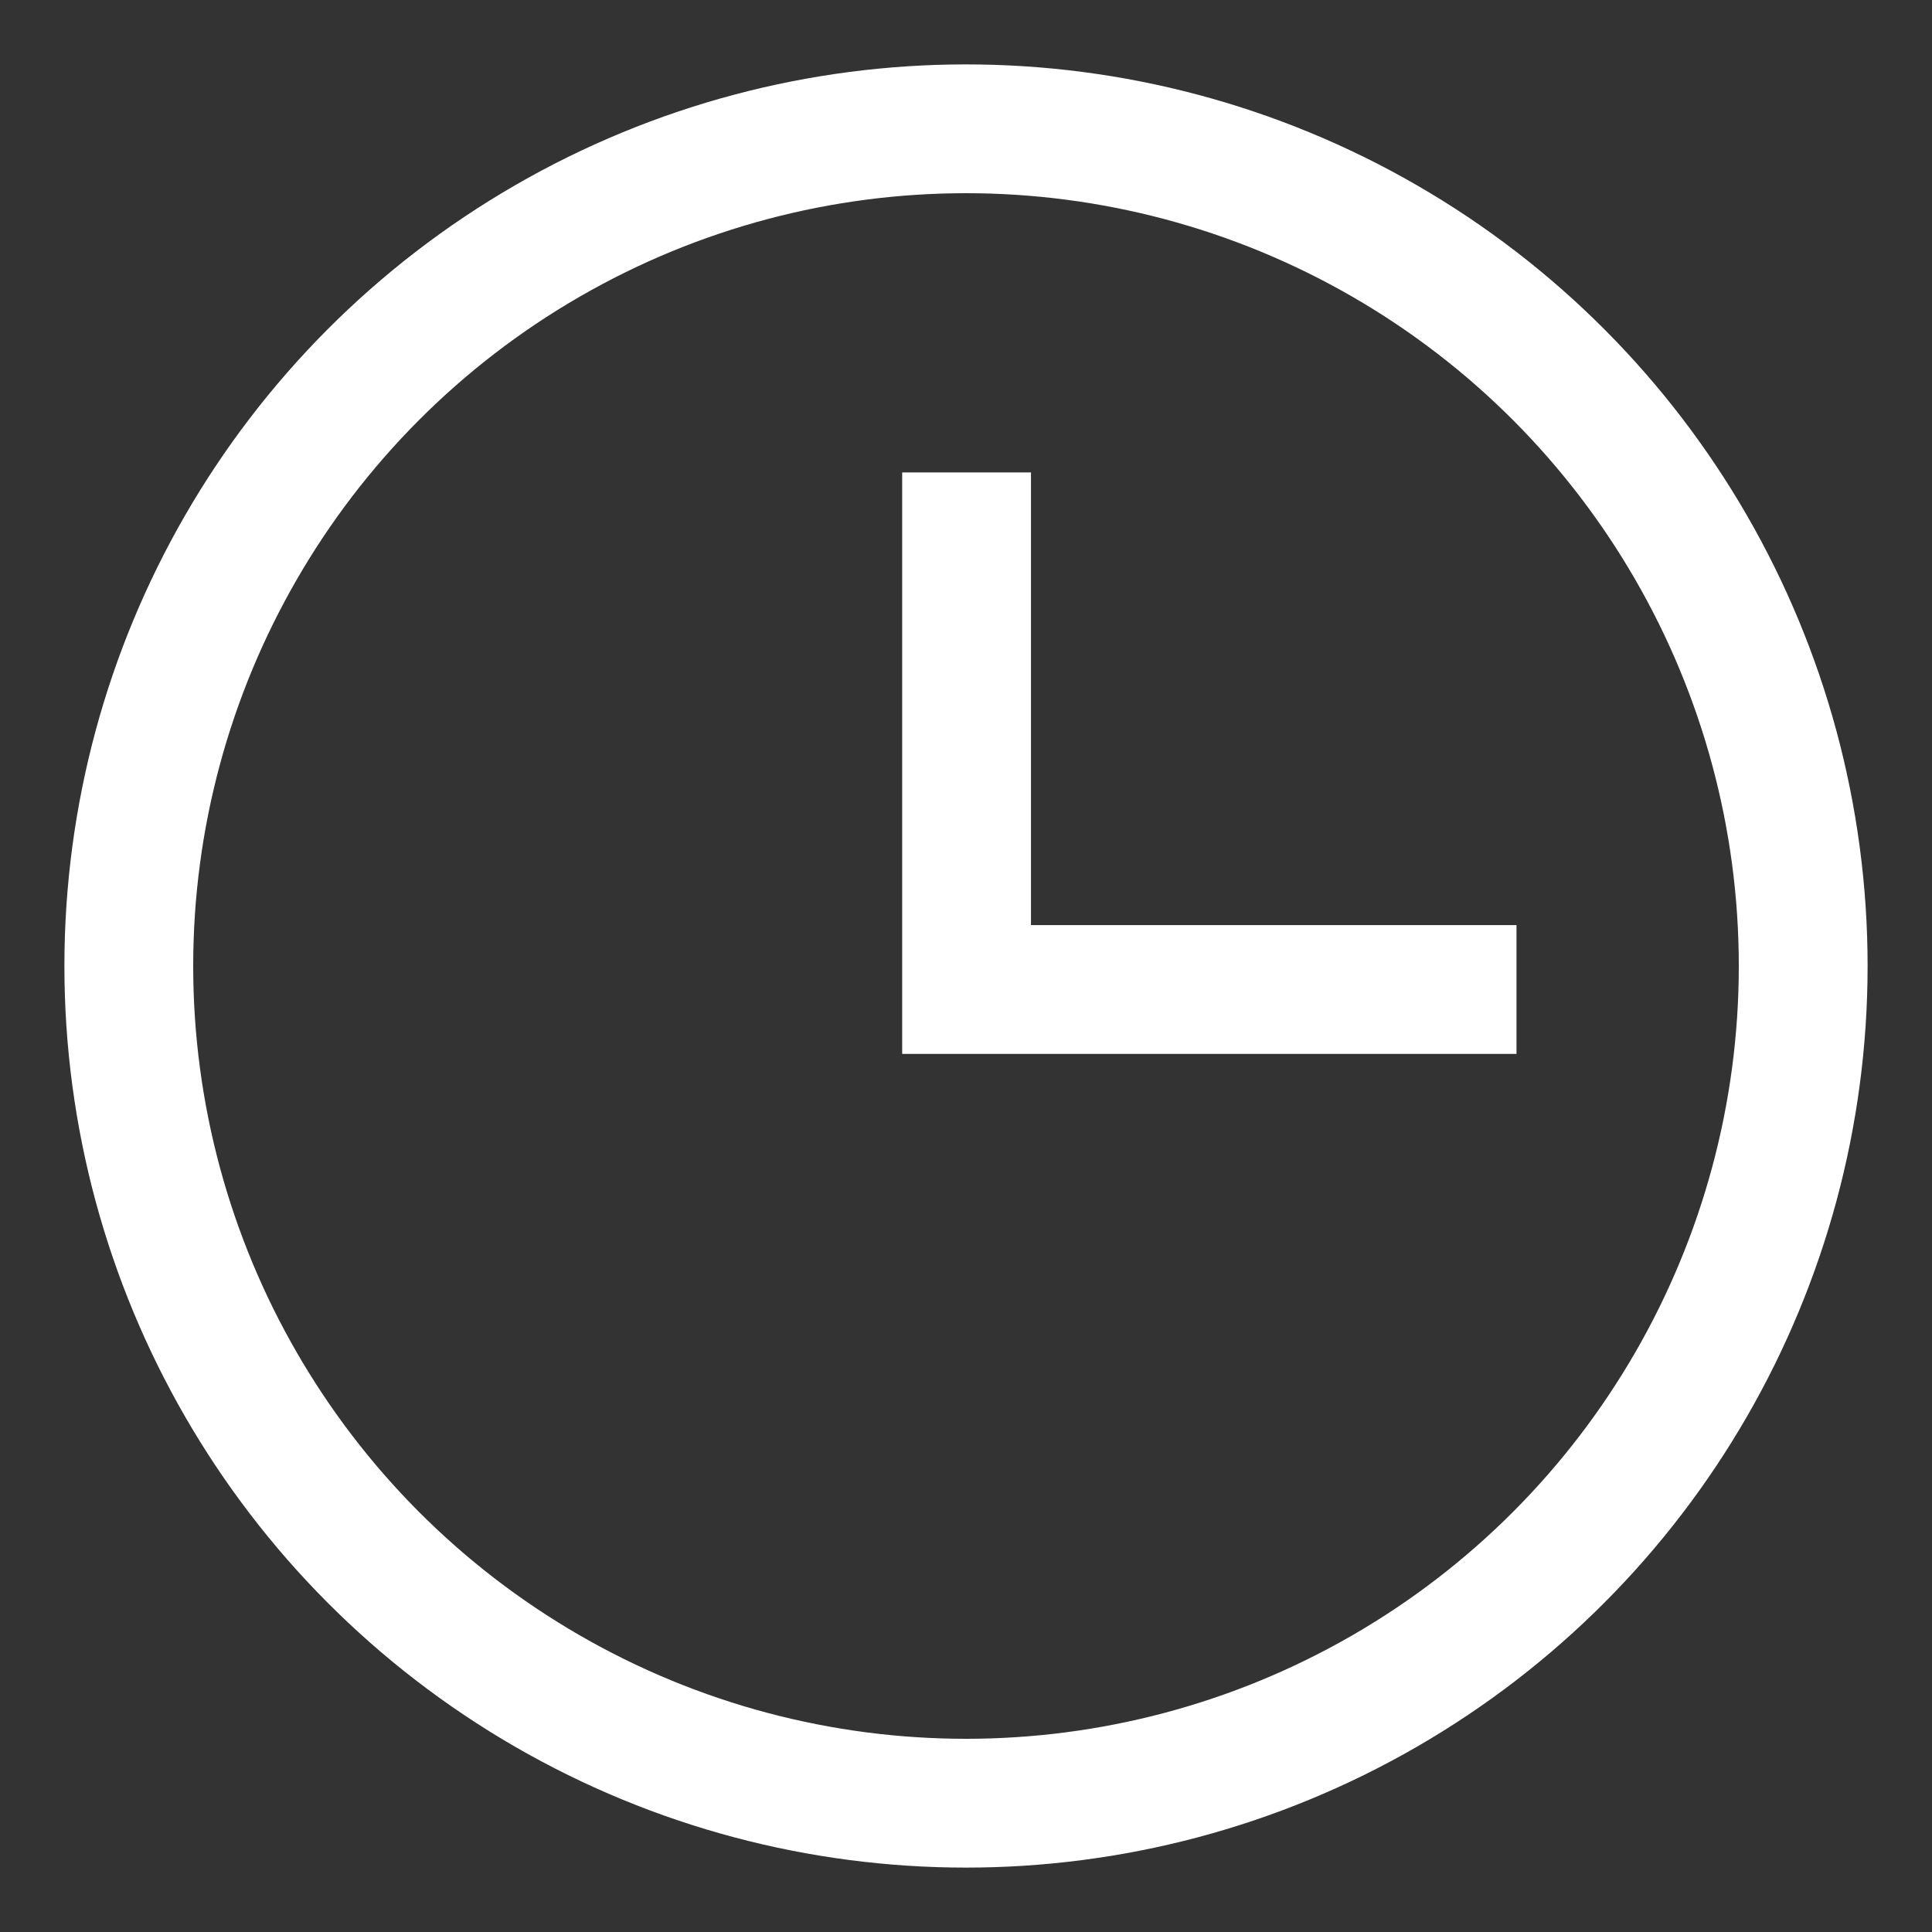 <svg xmlns="http://www.w3.org/2000/svg"
  width="30"
  height="30"
  viewBox="0 0 30 30">
  <rect x="0" y="0" width="30" height="30" fill="#333333" stroke="none"/>
  <g id="Group_2741"
    data-name="Group 2741"
    transform="translate(-1260.791 -15.792)">
    <g id="Group_2869"
      data-name="Group 2869"
      transform="translate(66.791 -3.208)">
      <g id="Group_2741-2"
        data-name="Group 2741"
        transform="translate(-66.792 3.208)">
        <g id="Ellipse_11749"
          data-name="Ellipse 11749"
          transform="translate(1260.792 15.792)"
          fill="none"
          stroke="#fff"
          stroke-width="2">
          <circle cx="15"
            cy="15"
            r="15"
            stroke="none" />
          <circle cx="15"
            cy="15"
            r="13"
            fill="none" />
        </g>
      </g>
      <path id="Path_3338"
        data-name="Path 3338"
        d="M-11997.991-4861.664v8.029h8.539"
        transform="translate(13207 4888)"
        fill="none"
        stroke="#fff"
        stroke-width="2" />
    </g>
  </g>
</svg>
